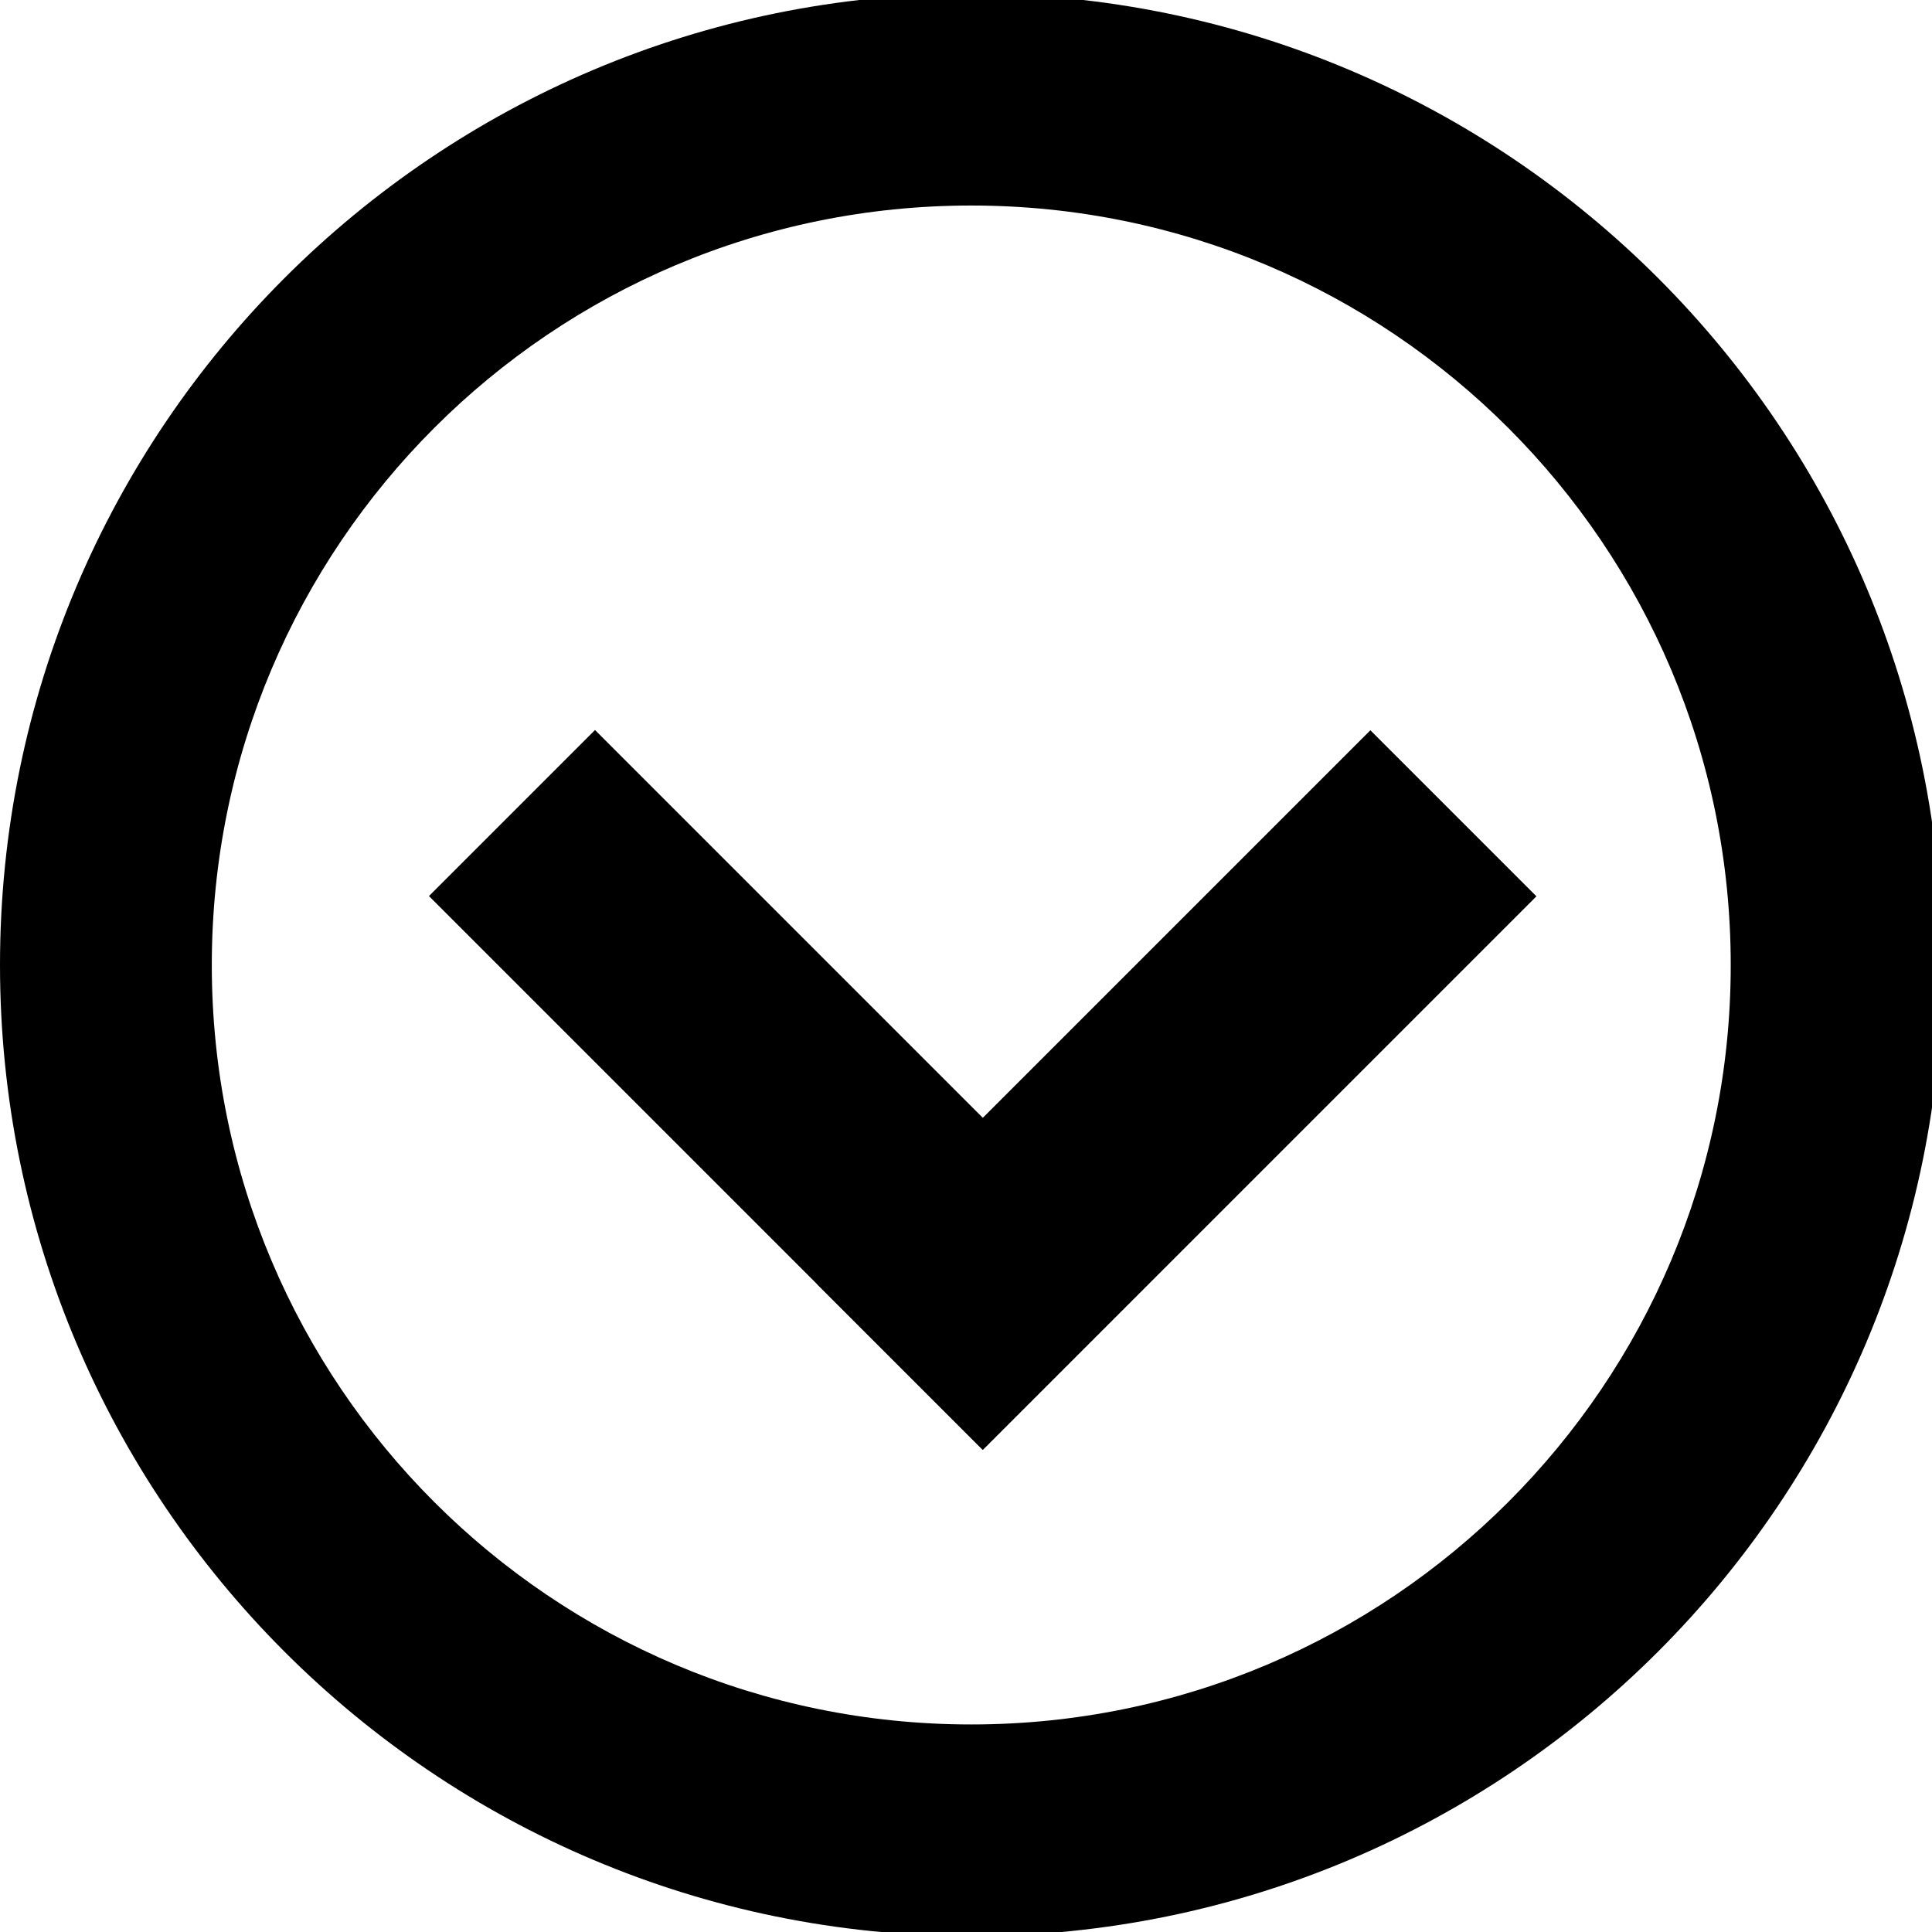 <?xml version="1.0" encoding="utf-8"?>
<!-- Generator: Adobe Illustrator 16.0.0, SVG Export Plug-In . SVG Version: 6.00 Build 0)  -->
<!DOCTYPE svg PUBLIC "-//W3C//DTD SVG 1.1//EN" "http://www.w3.org/Graphics/SVG/1.1/DTD/svg11.dtd">
<svg version="1.1" id="Layer_1" xmlns="http://www.w3.org/2000/svg" xmlns:xlink="http://www.w3.org/1999/xlink" x="0px" y="0px"
	 width="19.083px" height="19.083px" viewBox="0 0 19.083 19.083" enable-background="new 0 0 19.083 19.083" xml:space="preserve">
<path d="M9.593-0.063C4.295-0.063,0,4.232,0,9.531c0,5.297,4.295,9.593,9.593,9.593c5.3,0,9.593-4.296,9.593-9.593
	C19.187,4.232,14.894-0.063,9.593-0.063z M9.593,17.033c-4.143,0-7.501-3.359-7.501-7.501c0-4.144,3.358-7.502,7.501-7.502
	c4.144,0,7.502,3.358,7.502,7.502C17.096,13.673,13.737,17.033,9.593,17.033z"/>
<g>
	<rect x="3.924" y="9.607" transform="matrix(0.707 0.707 -0.707 0.707 9.895 -2.356)" width="7.734" height="2.32"/>
	<rect x="7.752" y="9.606" transform="matrix(-0.707 0.707 -0.707 -0.707 27.448 10.164)" width="7.734" height="2.32"/>
</g>
</svg>
